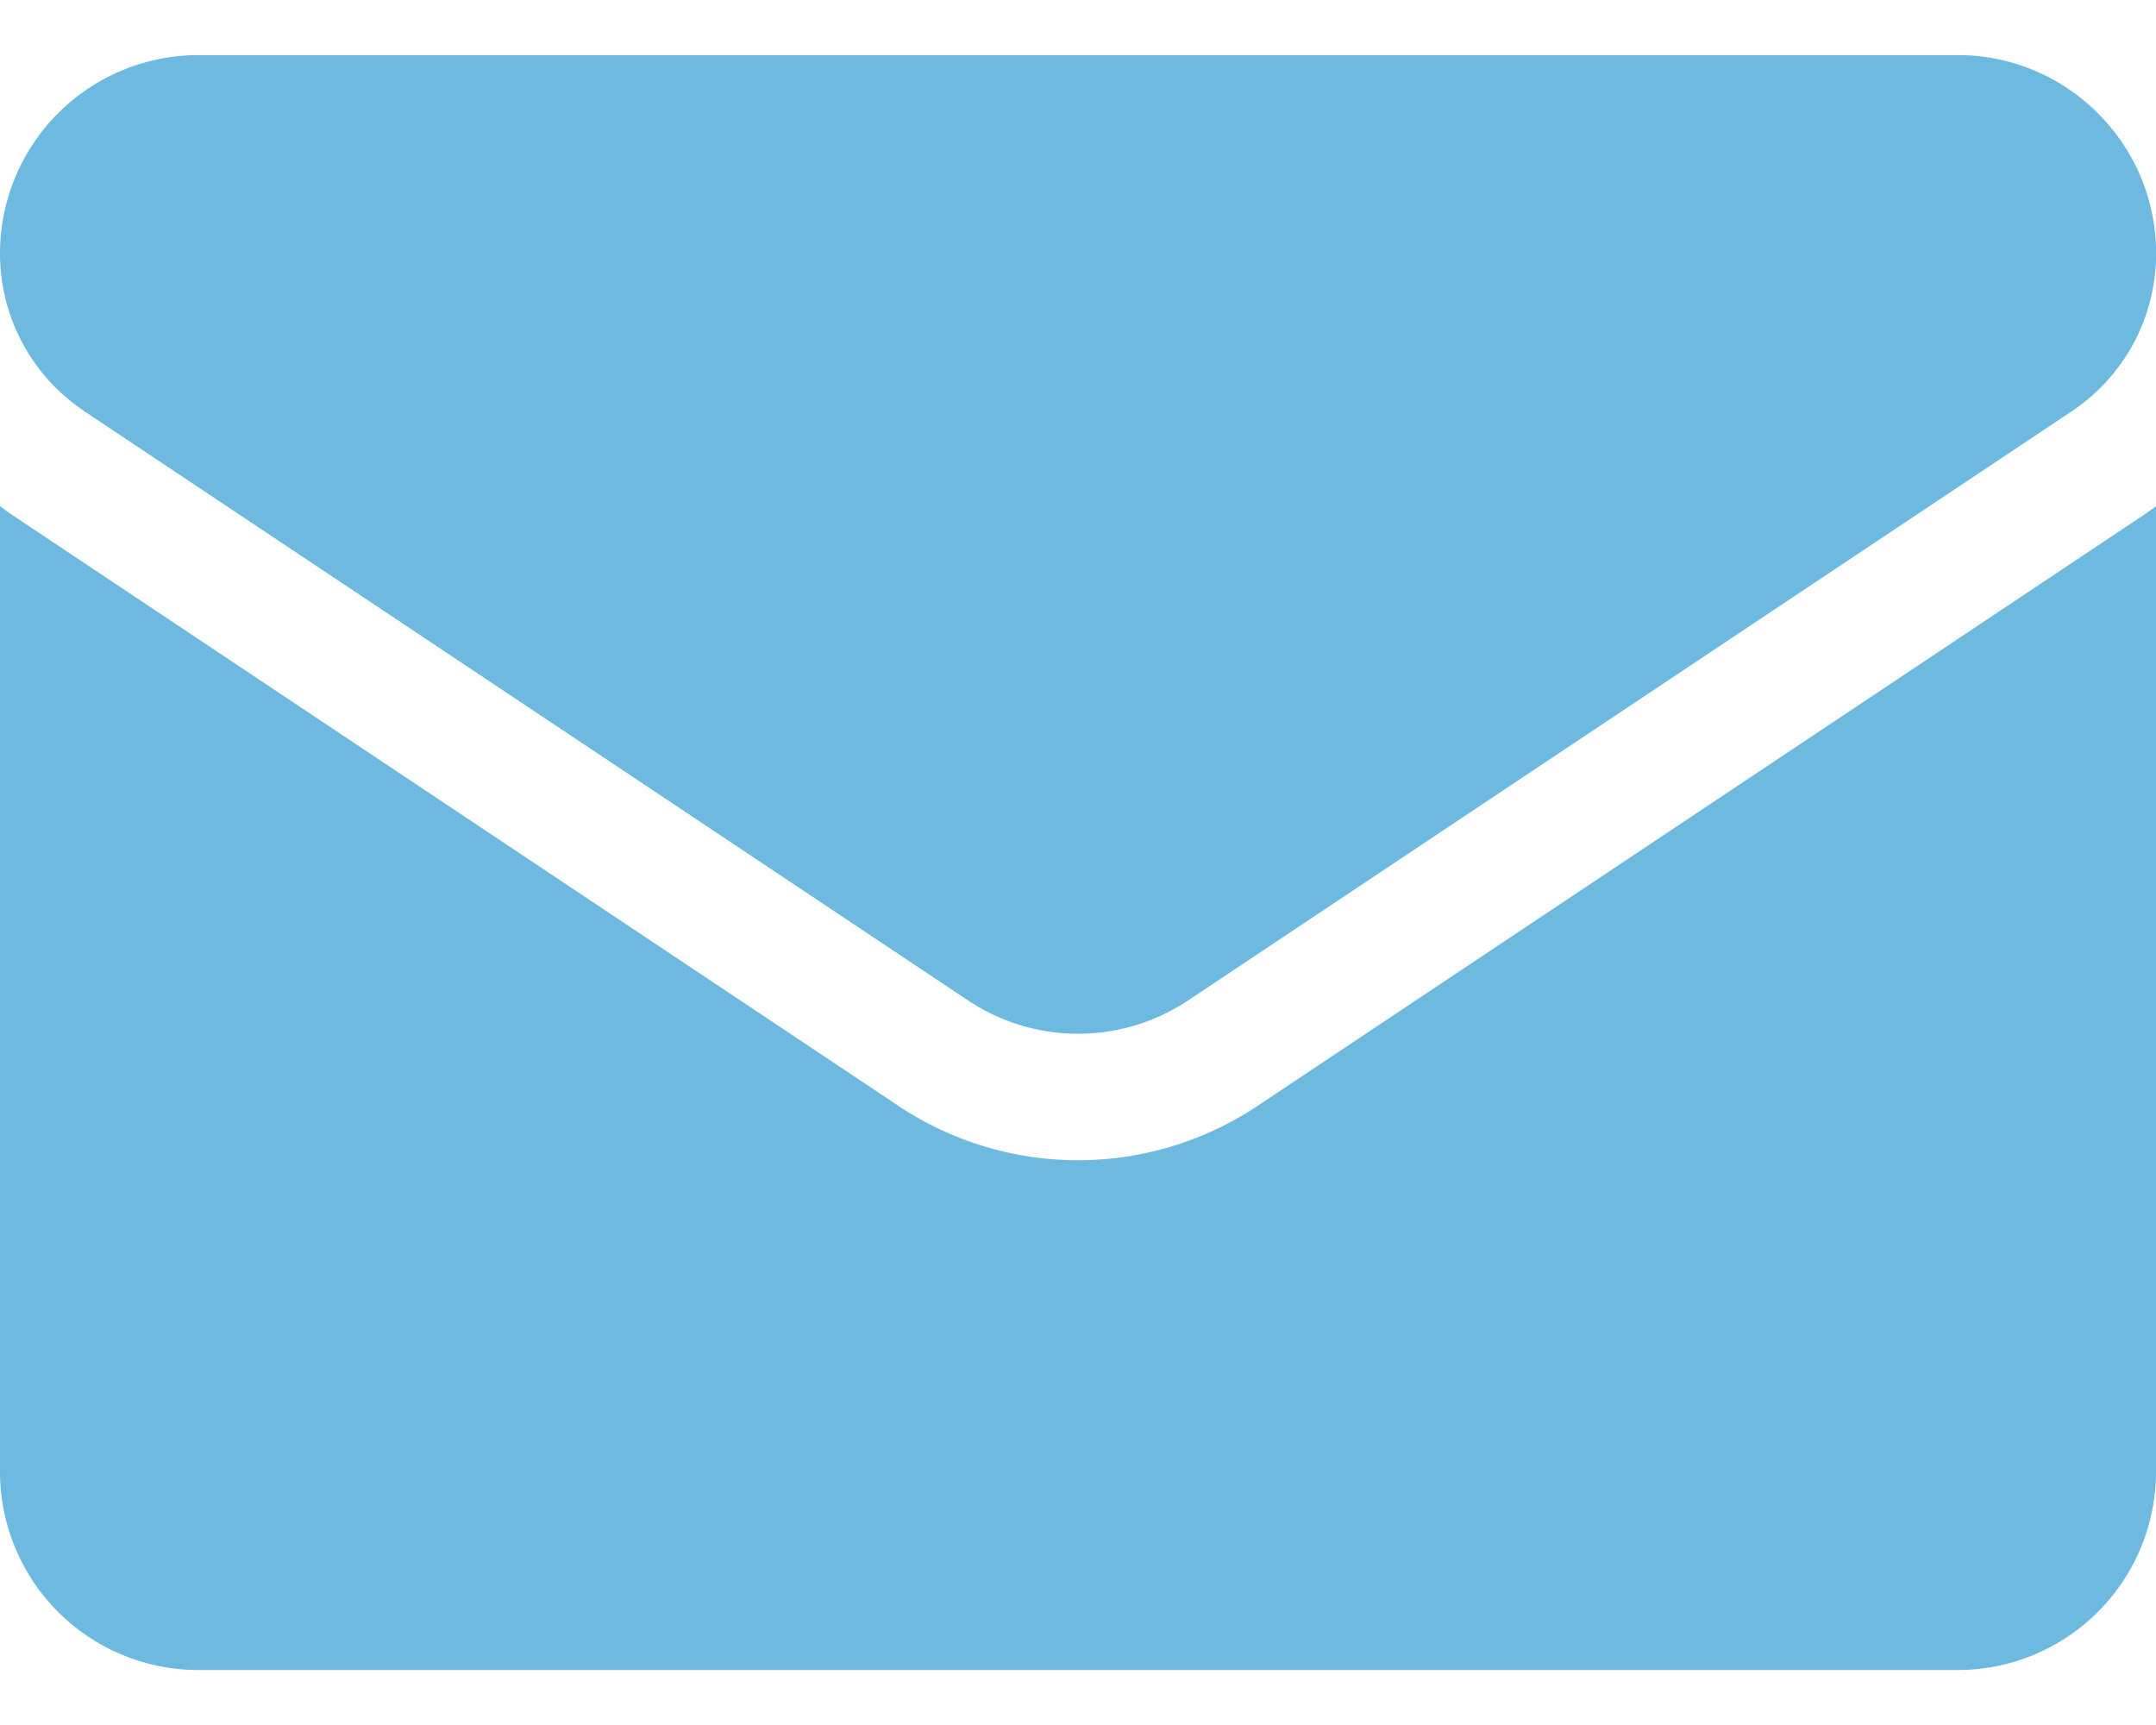 <svg width="20" height="16" fill="none" xmlns="http://www.w3.org/2000/svg"><path d="M11.671 10.254a3.004 3.004 0 01-3.342 0L.133 4.79A2.977 2.977 0 010 4.695v8.953a1.84 1.84 0 001.841 1.842H18.16A1.84 1.84 0 0020 13.648V4.695a2.942 2.942 0 01-.134.095l-8.195 5.464z" fill="#6EB9E0"/><path d="M.783 3.815L8.98 9.279a1.839 1.839 0 002.042 0l8.196-5.464c.49-.327.783-.874.783-1.464 0-1.015-.826-1.84-1.84-1.84H1.84A1.841 1.841 0 000 2.35c0 .59.293 1.137.783 1.464z" fill="#6EB9E0"/></svg>